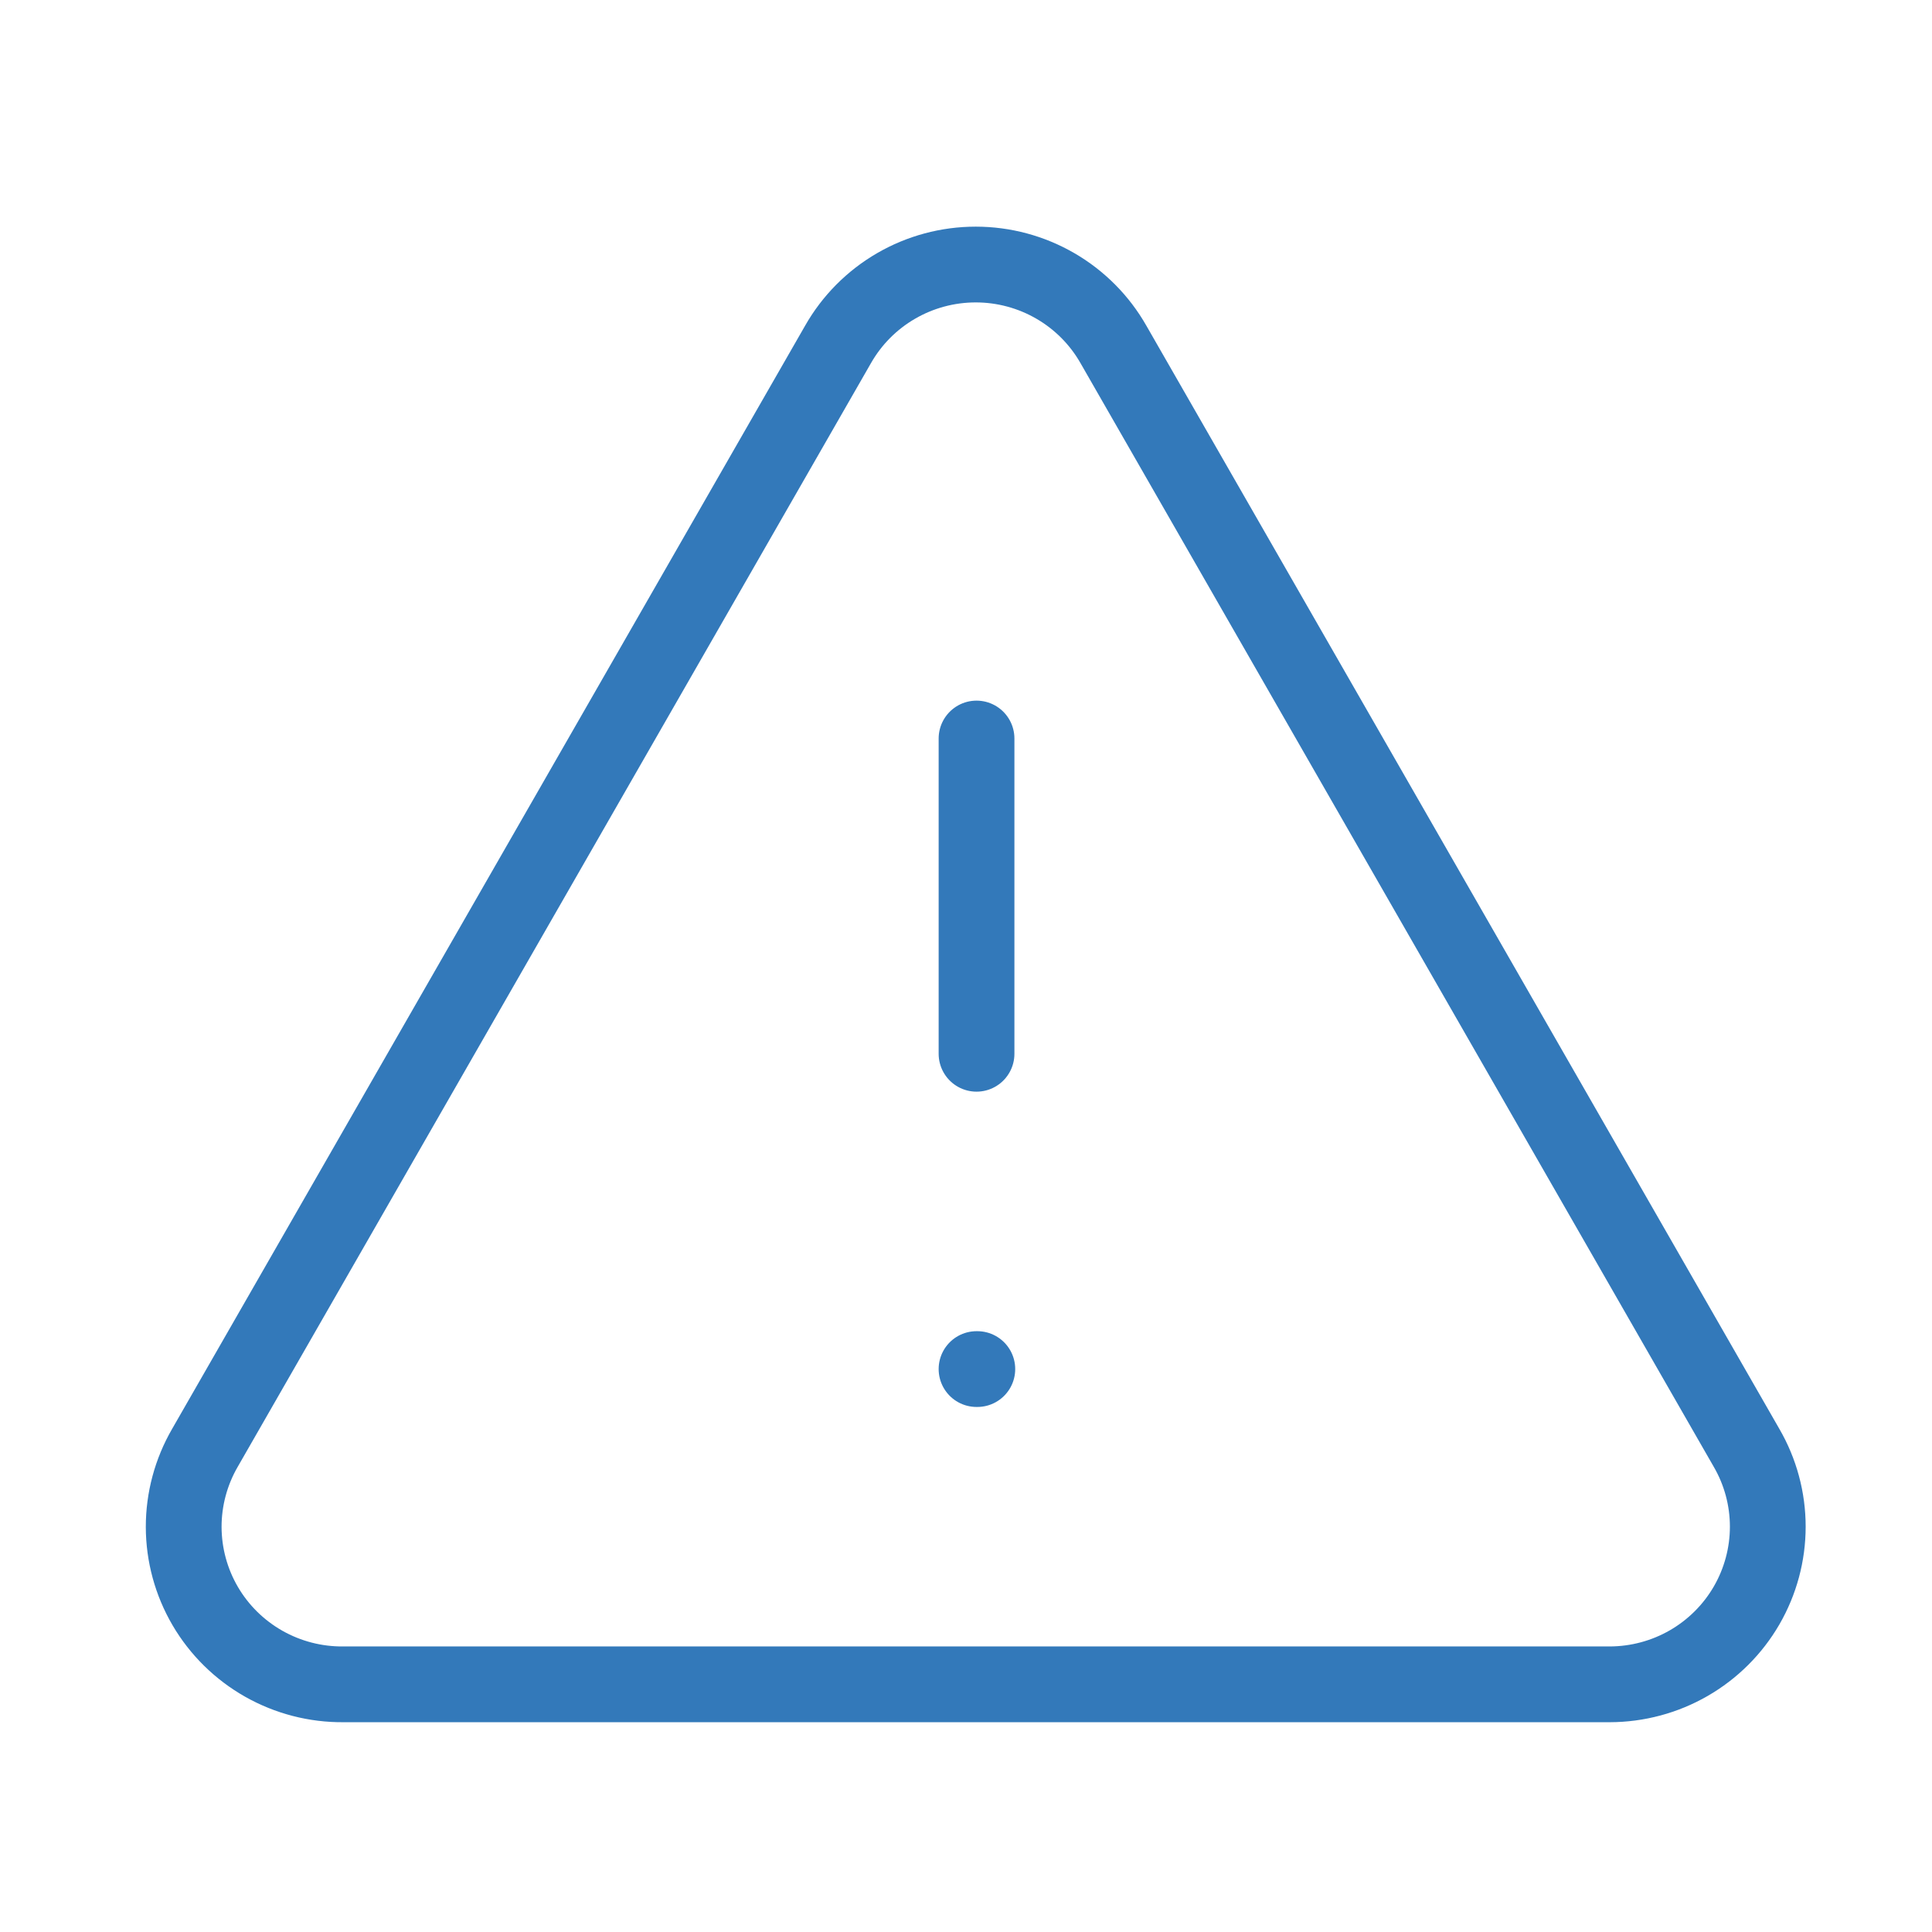 <svg width="51" height="51" viewBox="0 0 51 51" fill="none" xmlns="http://www.w3.org/2000/svg">
<path d="M46.105 38.22L29.392 9.092C29.028 8.452 28.499 7.919 27.861 7.549C27.222 7.178 26.496 6.983 25.757 6.983C25.018 6.983 24.292 7.178 23.653 7.549C23.015 7.919 22.486 8.452 22.122 9.092L5.409 38.22C5.041 38.856 4.848 39.577 4.849 40.31C4.851 41.044 5.047 41.764 5.418 42.398C5.789 43.031 6.322 43.556 6.963 43.919C7.603 44.281 8.328 44.469 9.065 44.462H42.491C43.224 44.461 43.944 44.268 44.578 43.903C45.213 43.537 45.74 43.012 46.106 42.38C46.472 41.747 46.665 41.03 46.665 40.3C46.665 39.57 46.472 38.852 46.105 38.22Z" stroke="#3379BA" stroke-width="2" stroke-linecap="round" stroke-linejoin="round"/>
<path d="M25.778 19.495V27.817" stroke="#3379BA" stroke-width="2" stroke-linecap="round" stroke-linejoin="round"/>
<path d="M25.778 36.14H25.799" stroke="#3379BA" stroke-width="2" stroke-linecap="round" stroke-linejoin="round"/>
</svg>
